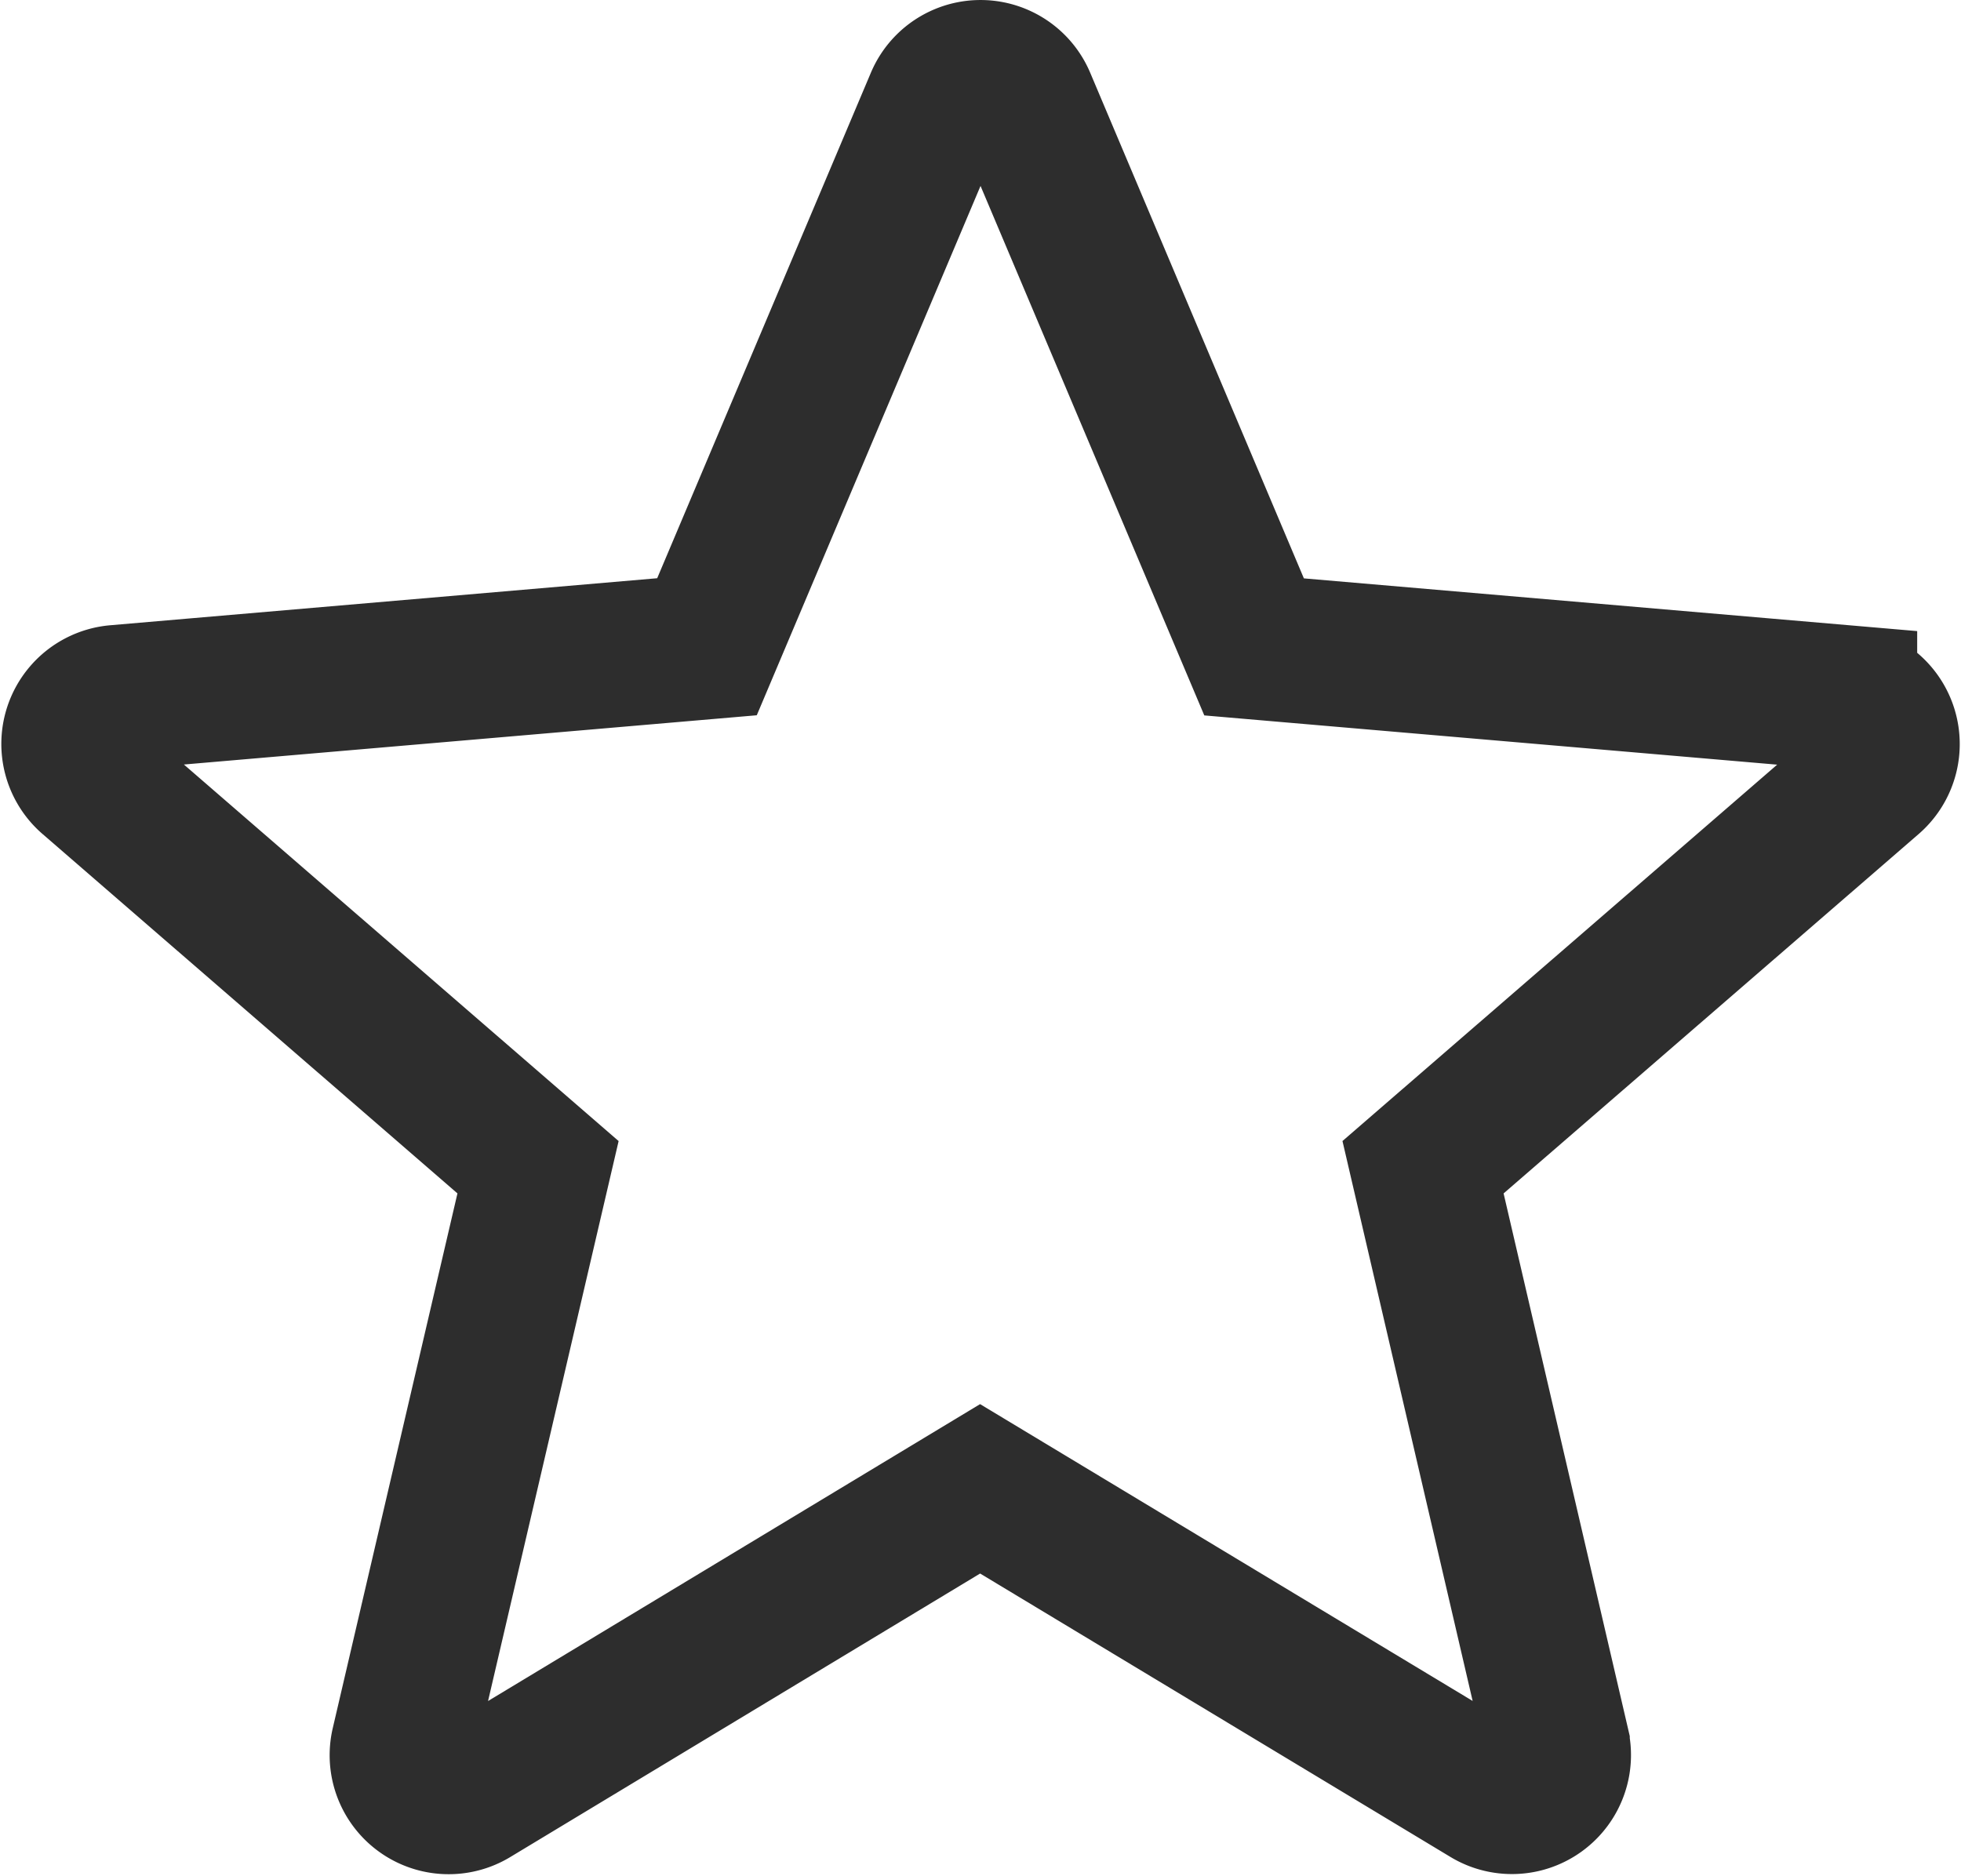 <svg xmlns="http://www.w3.org/2000/svg" viewBox="0 0 27.033 25.866">
  <defs>
    <style>
      .cls-1 {
        fill: none;
        stroke: #2d2d2d;
        stroke-width: 2px;
      }
    </style>
  </defs>
  <path id="star-empty" class="cls-1" d="M13.091.845l3.18,7.526,8.141.7a.642.642,0,0,1,.366,1.124L18.6,15.545l1.85,7.959a.641.641,0,0,1-.956.694l-7-4.219L5.5,24.2a.641.641,0,0,1-.956-.694L6.4,15.545.222,10.193A.642.642,0,0,1,.588,9.069l8.141-.7L11.909.845a.641.641,0,0,1,1.182,0Z" transform="translate(1.017 0.548)"/>
</svg>
